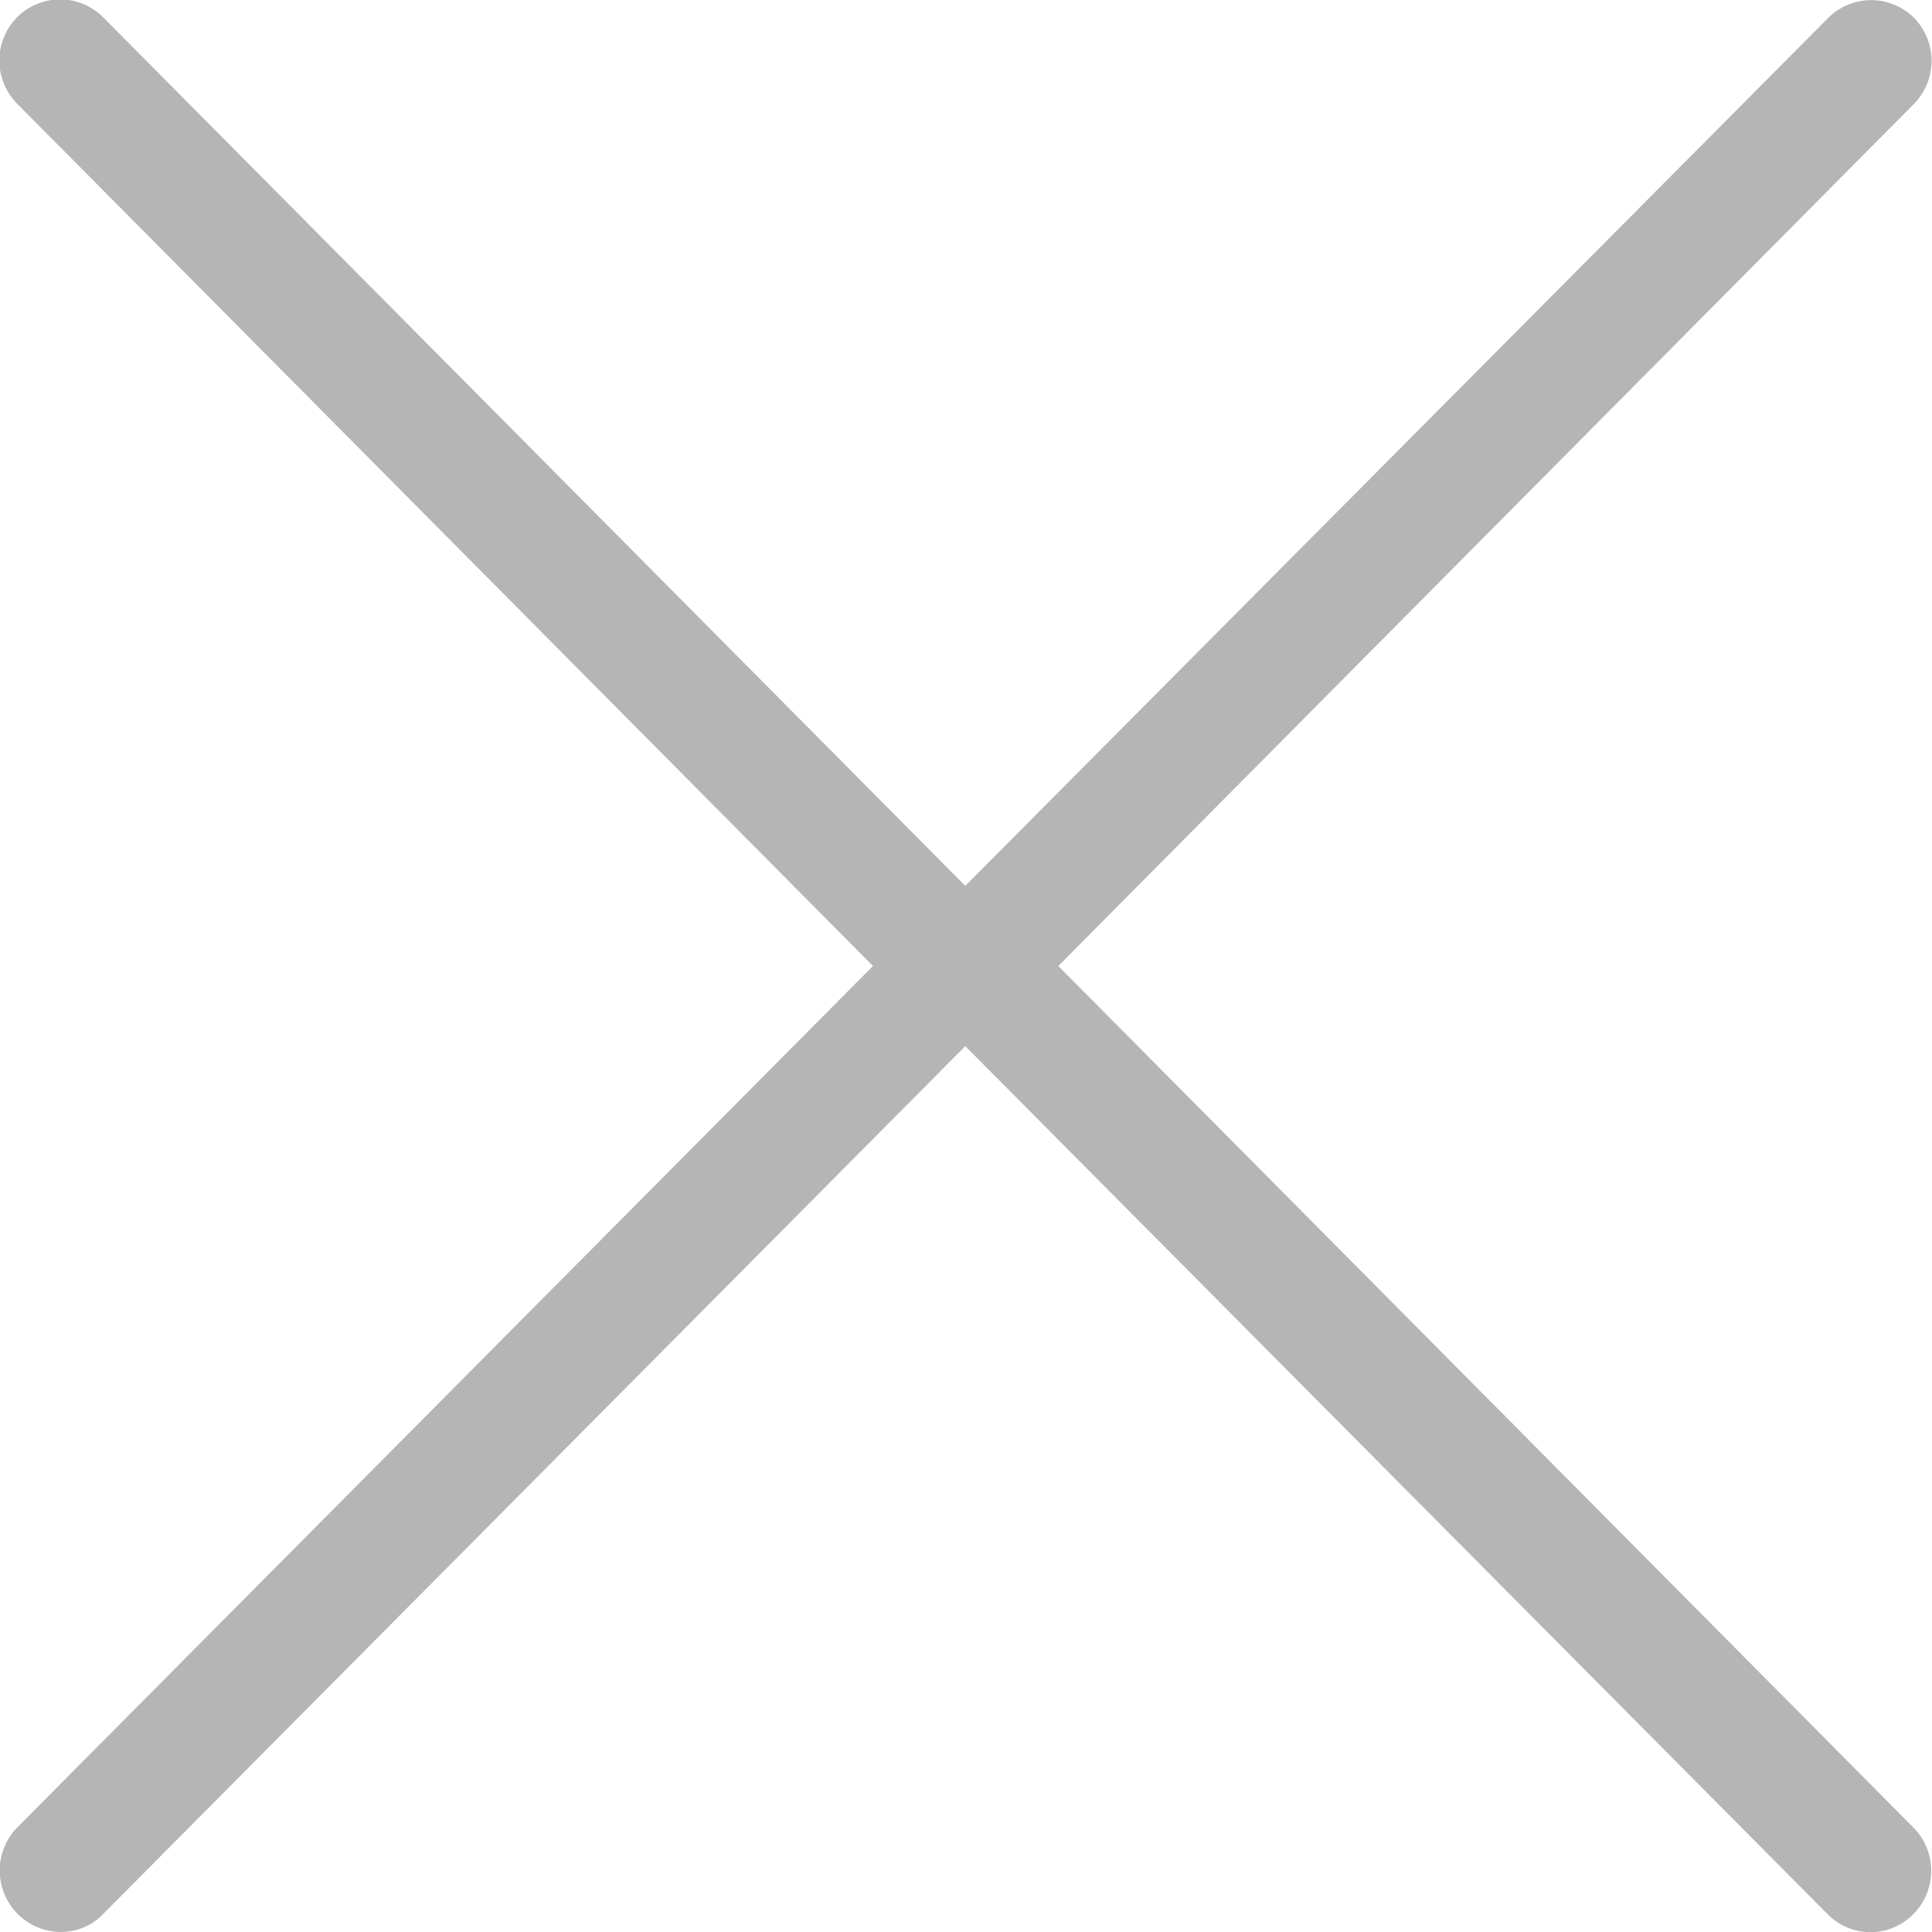 <svg xmlns="http://www.w3.org/2000/svg" xmlns:xlink="http://www.w3.org/1999/xlink" width="27" height="27" viewBox="0 0 27 27"><defs><path id="7r3da" d="M1028.2 114.5l-11.96 12.04a.86.86 0 0 0 .6 1.46c.22 0 .44-.08.6-.25l12.05-12.13 12.05 12.13a.84.84 0 0 0 1.2 0 .86.86 0 0 0 0-1.21l-11.95-12.04 11.96-12.05a.86.86 0 0 0 0-1.2.85.85 0 0 0-1.2 0l-12.06 12.13-12.05-12.14a.85.85 0 0 0-1.2 0 .86.86 0 0 0 0 1.21z"/></defs><g><g clip-path="url(#clip-12022)" transform="translate(-1016 -101)"><use fill="#b5b5b5" xlink:href="#7r3da"/></g></g></svg>